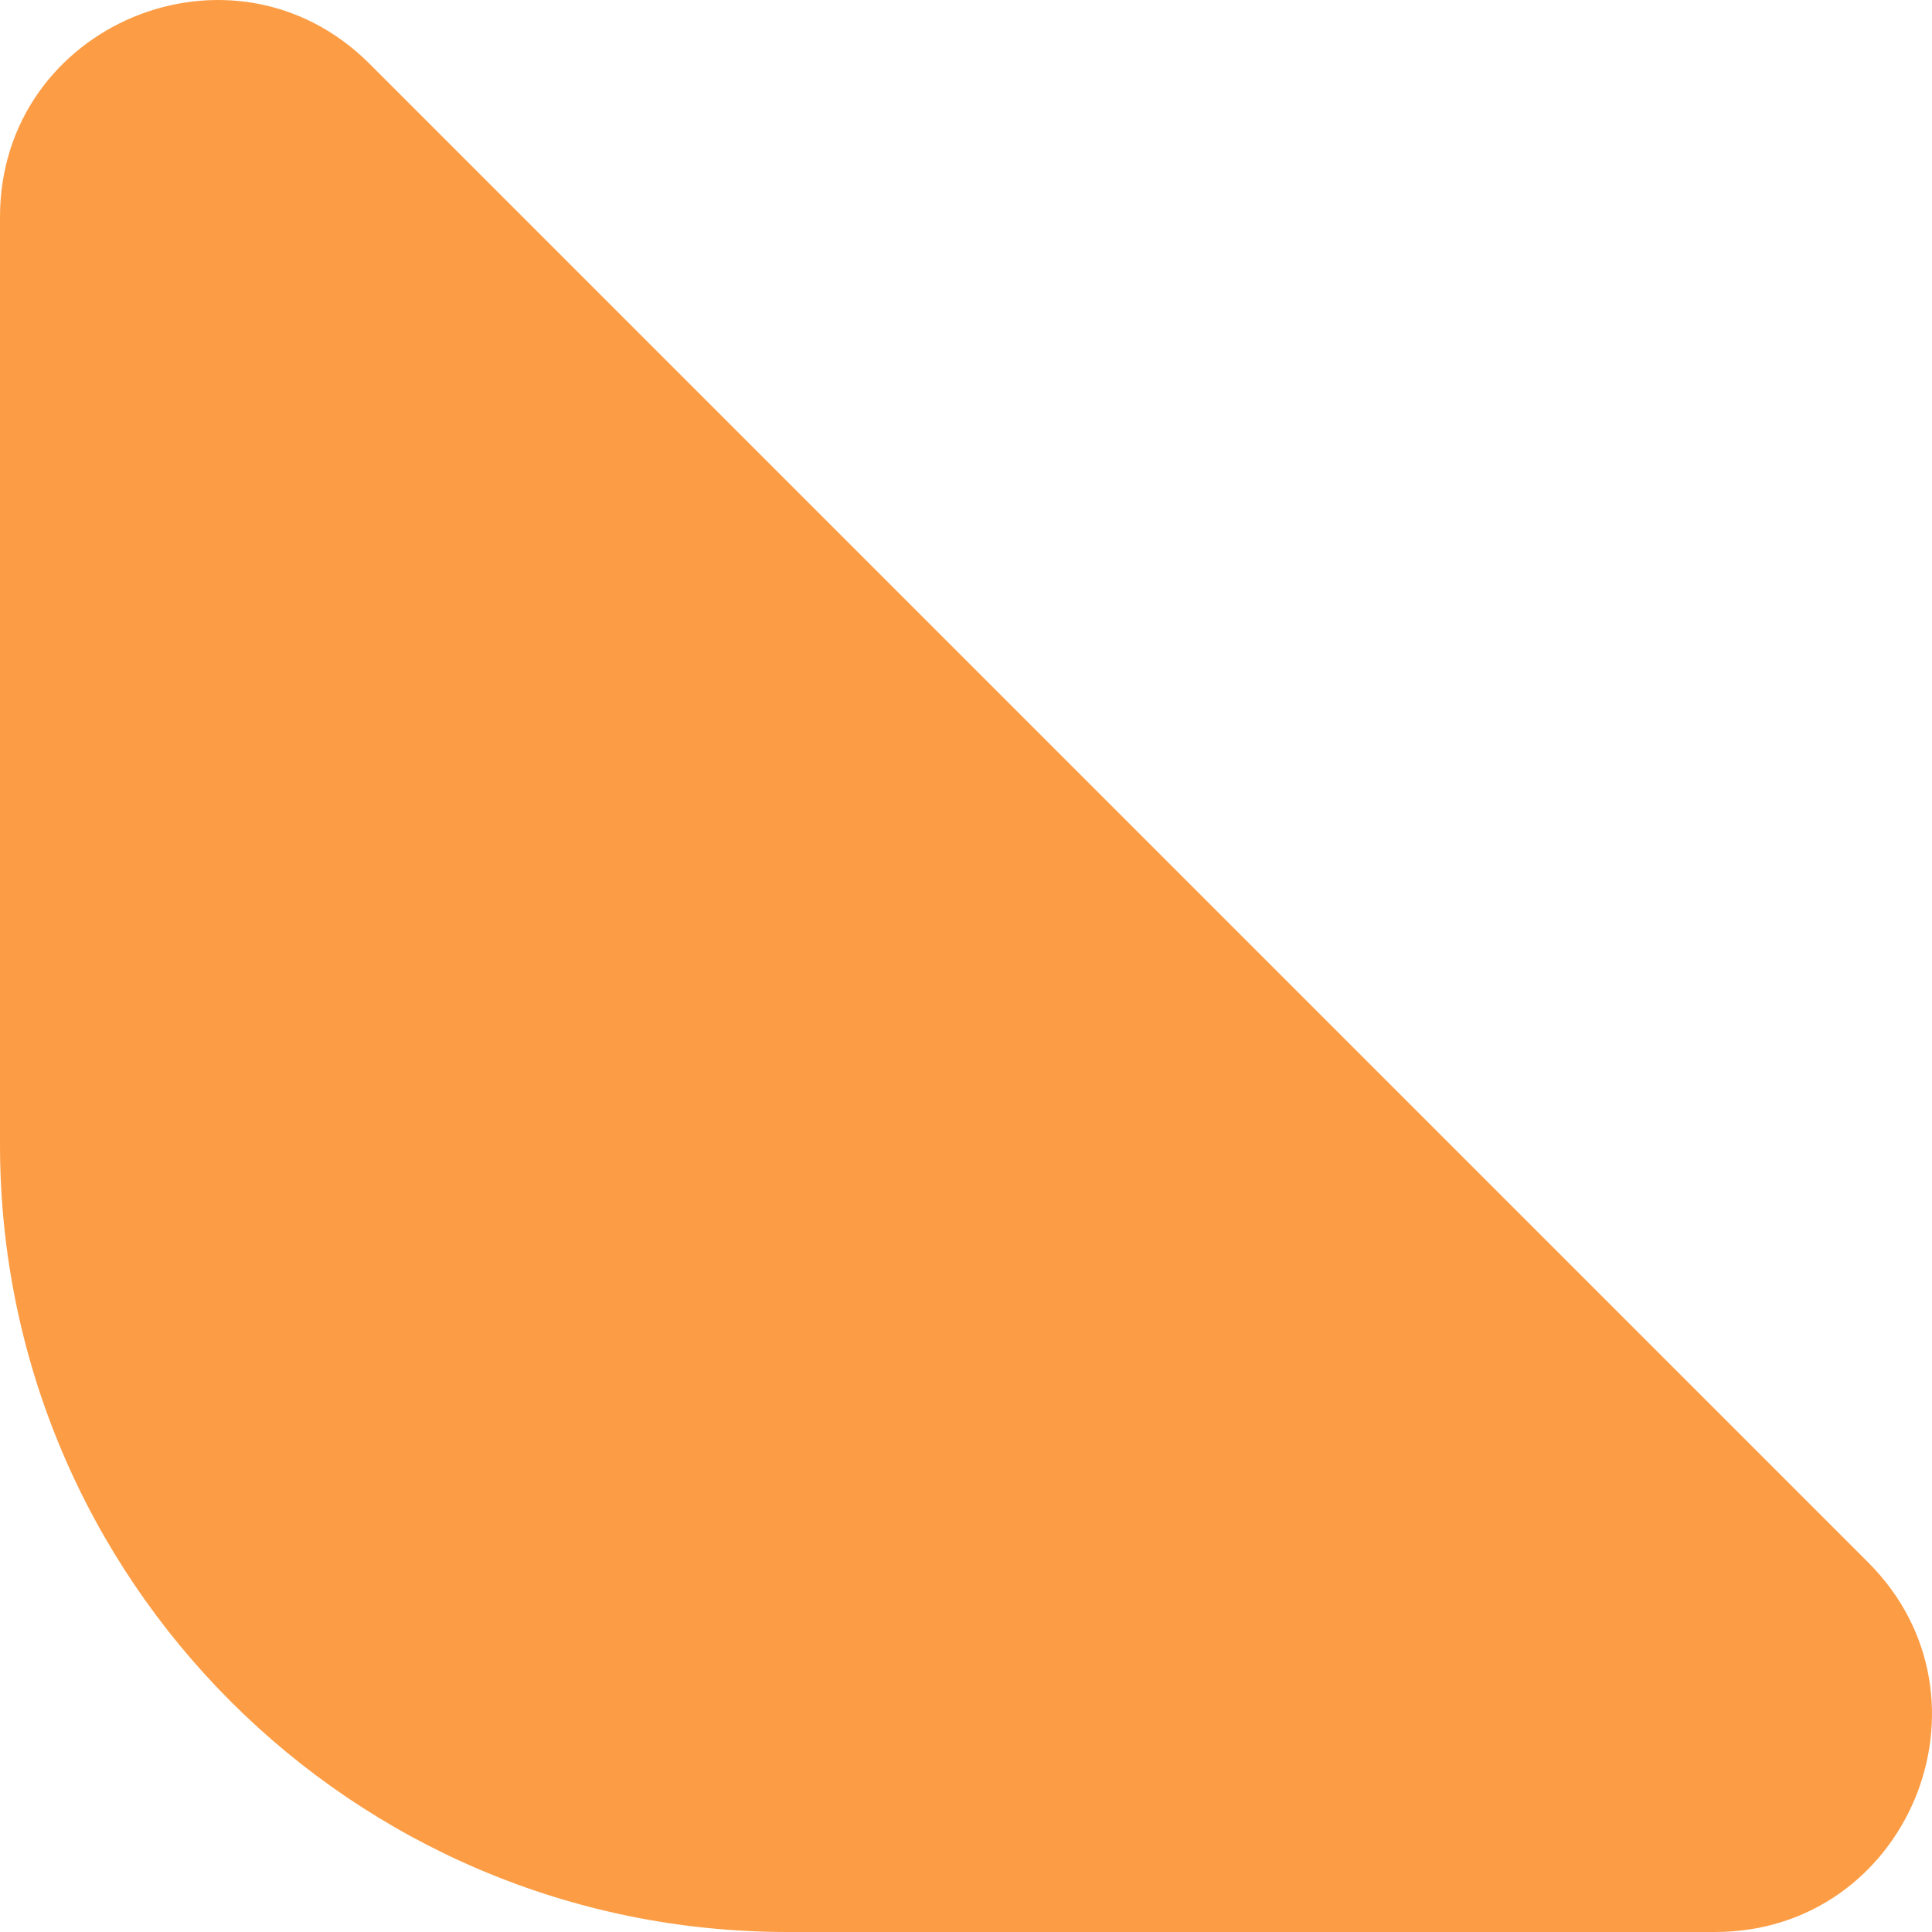 <svg width="30" height="30" viewBox="0 0 30 30" fill="none" xmlns="http://www.w3.org/2000/svg">
<path d="M0 3.369C0 0.374 3.622 -1.127 5.74 0.992L17.374 12.626L29.008 24.26C31.127 26.378 29.626 30 26.631 30H12.227C5.474 30 0 24.526 0 17.773V3.369Z" fill="#FC9D45"/>
</svg>
